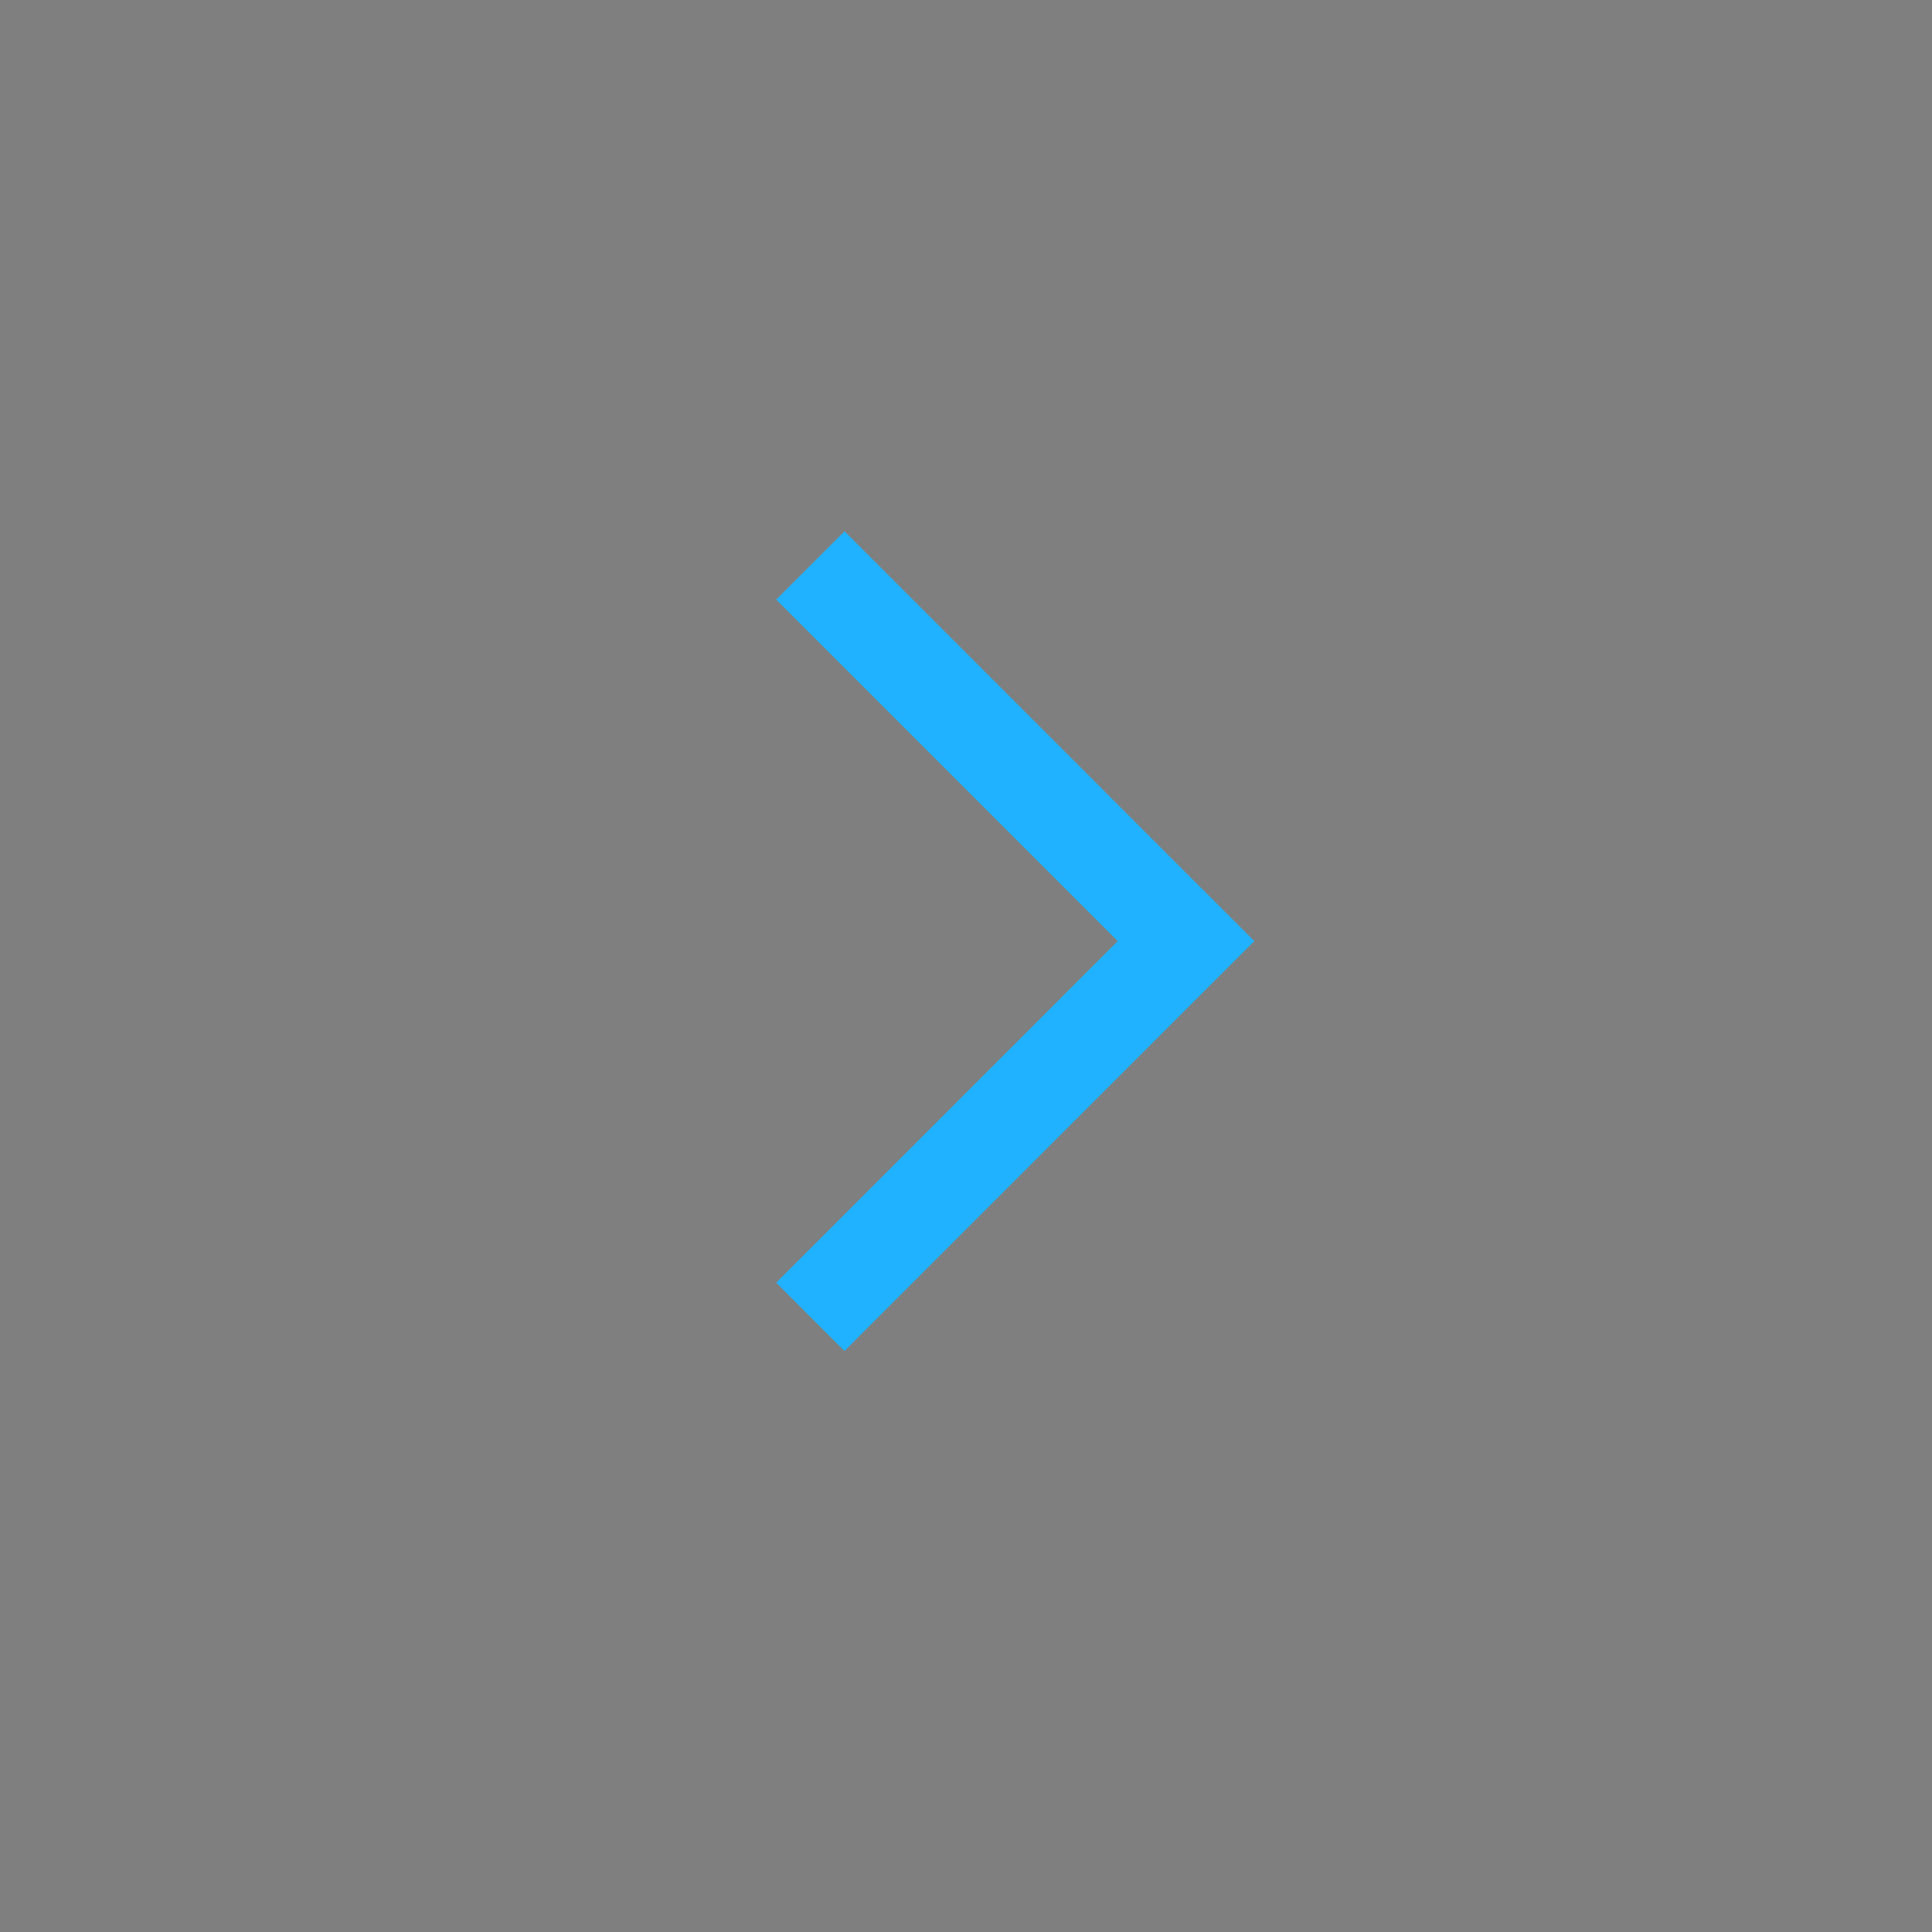 <svg width="40" height="40" fill="none" xmlns="http://www.w3.org/2000/svg"><path d="M0 0h40v40H0V0z" fill="#000" fill-opacity=".5"/><path fill-rule="evenodd" clip-rule="evenodd" d="M16.07 26.556l1.414 1.415 7.071-7.072 1.415-1.414-1.415-1.414L17.485 11l-1.415 1.414 7.071 7.071-7.07 7.071z" fill="#20B2FF"/></svg>